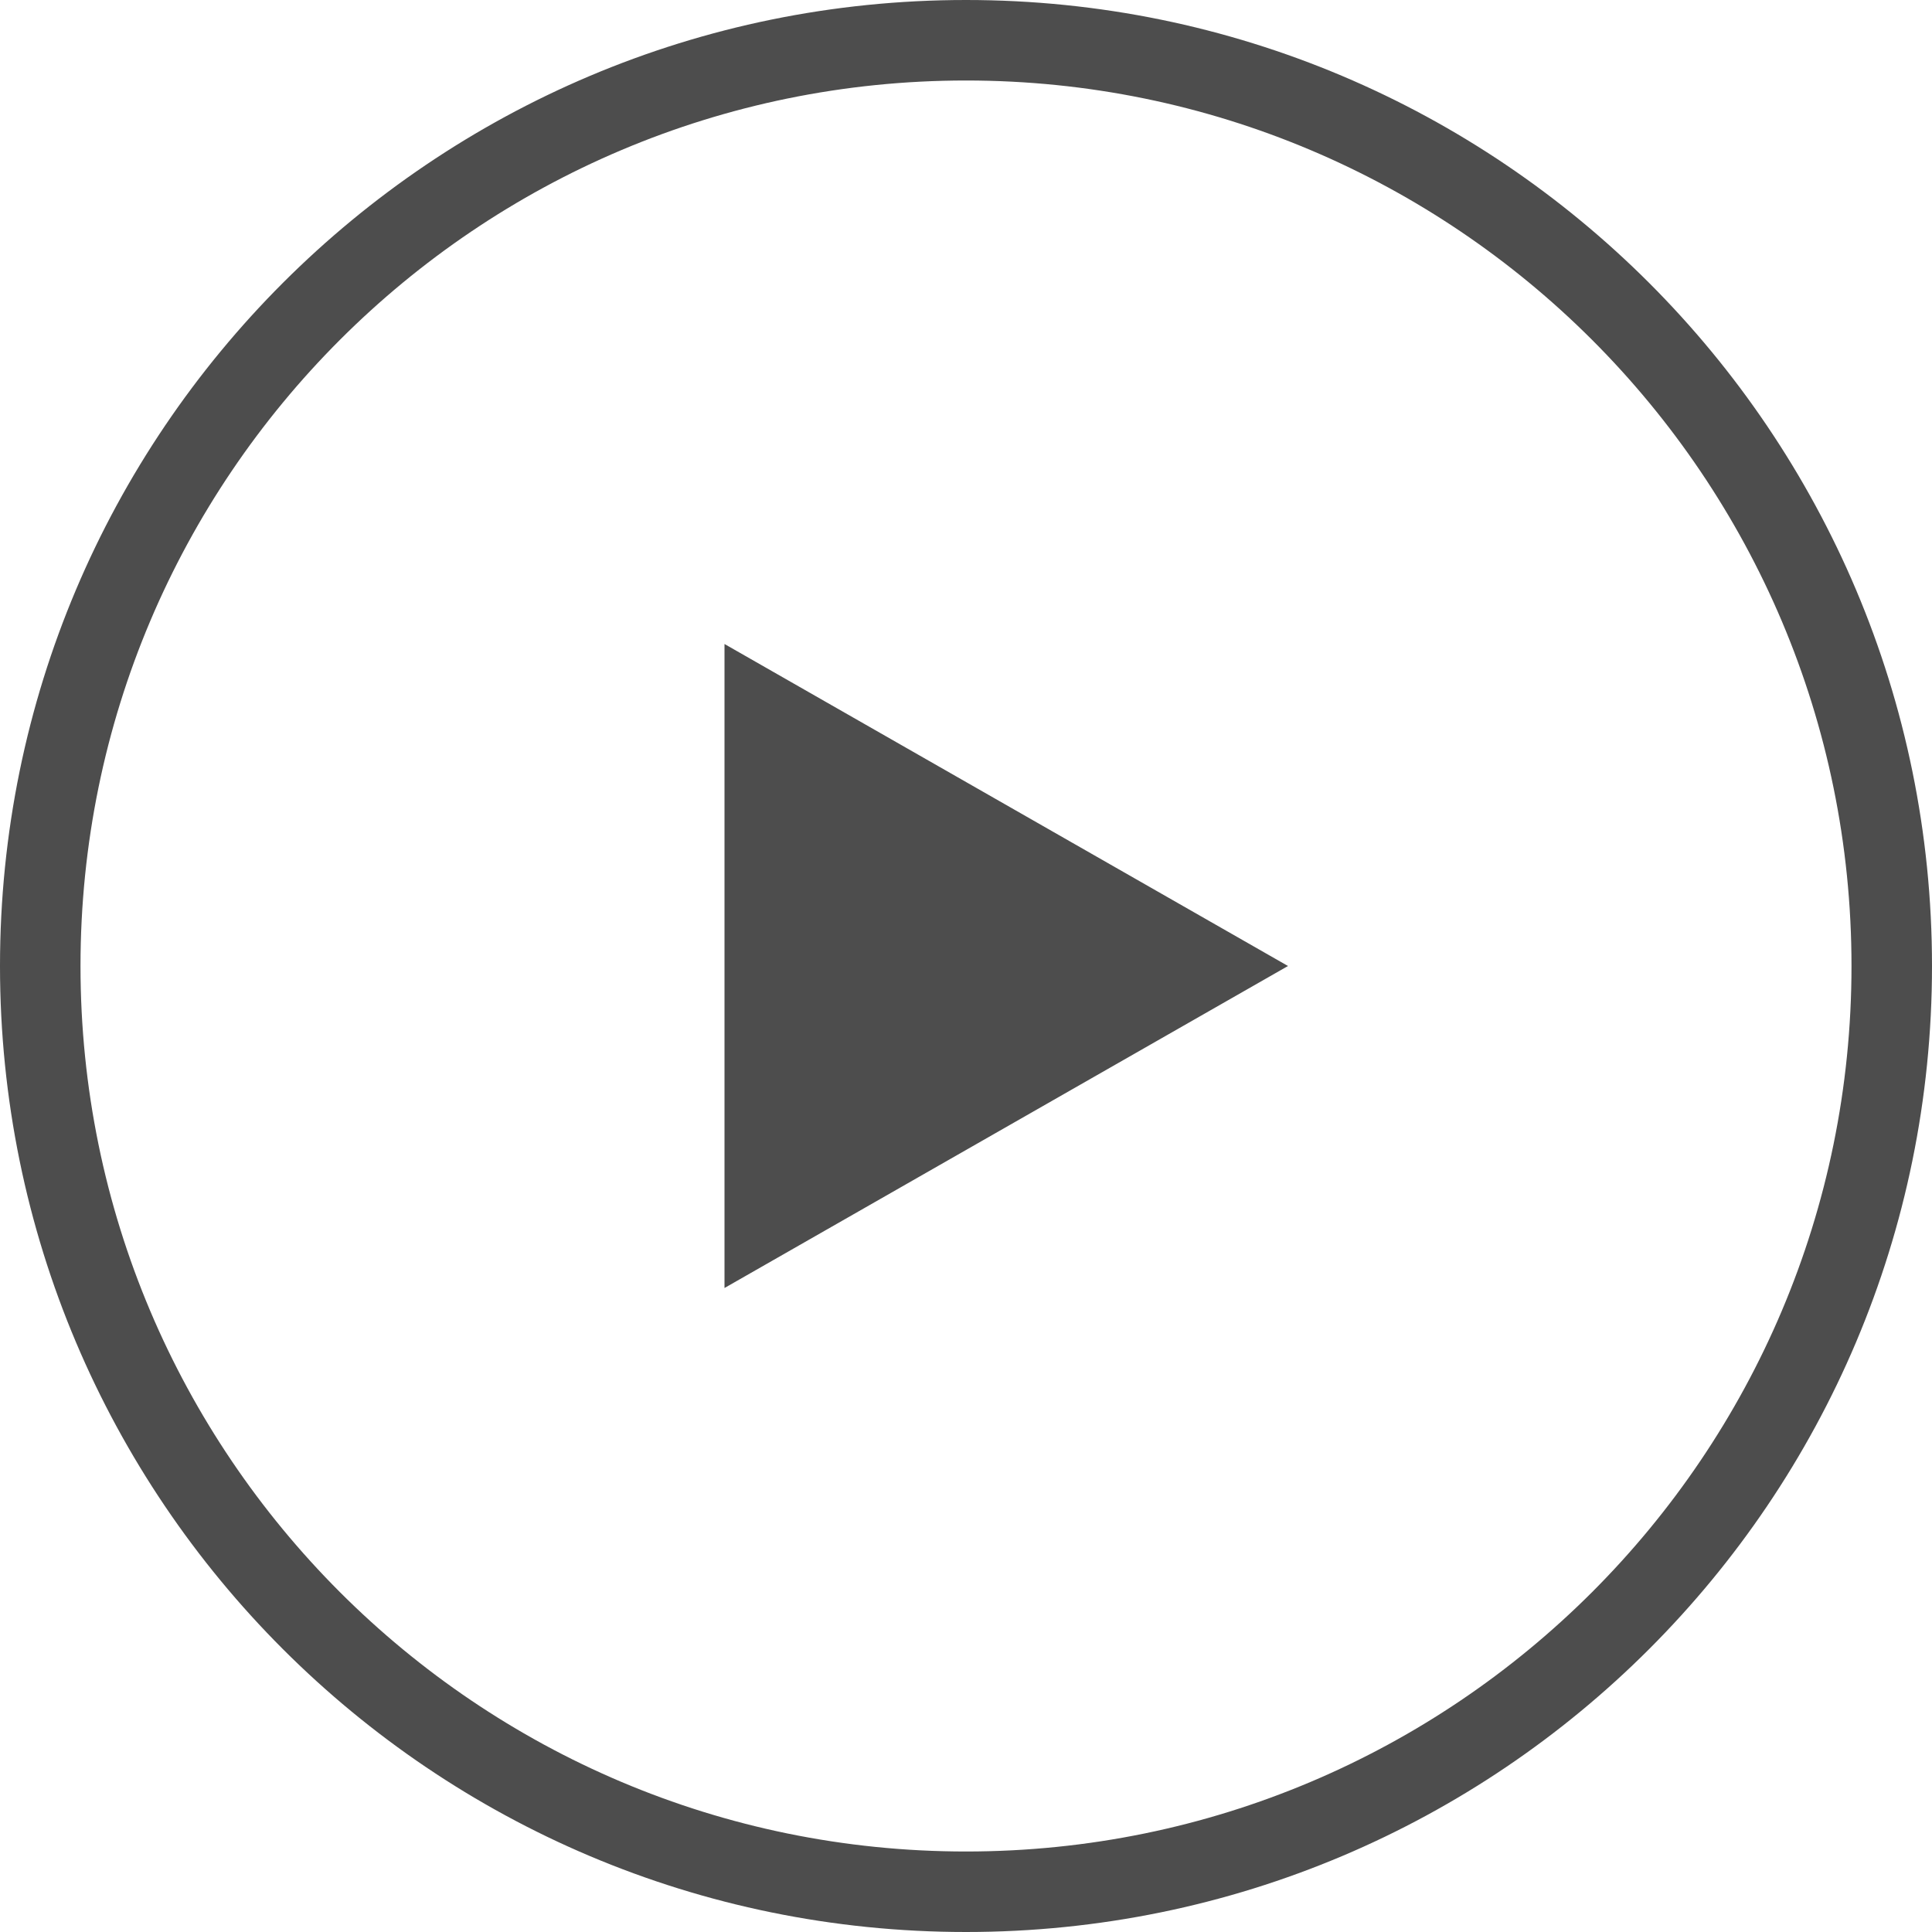 <?xml version="1.0" encoding="UTF-8"?>
<svg xmlns="http://www.w3.org/2000/svg" xmlns:xlink="http://www.w3.org/1999/xlink" width="24pt" height="24pt" viewBox="0 0 24 24" version="1.1">
<g id="surface1">
<path style=" stroke:none;fill-rule:nonzero;fill:rgb(30.196%,30.196%,30.196%);fill-opacity:1;" d="M 12 0 C 5.371 0 0 5.371 0 12 C 0 18.629 5.371 24 12 24 C 18.629 24 24 18.629 24 12 C 24 5.371 18.629 0 12 0 Z M 12 1 C 18.074 1 23 5.926 23 12 C 23 18.074 18.074 23 12 23 C 5.926 23 1 18.074 1 12 C 1 5.926 5.926 1 12 1 Z M 9 8 L 9 16 L 16 12 Z M 9 8 "/>
</g>
</svg>
